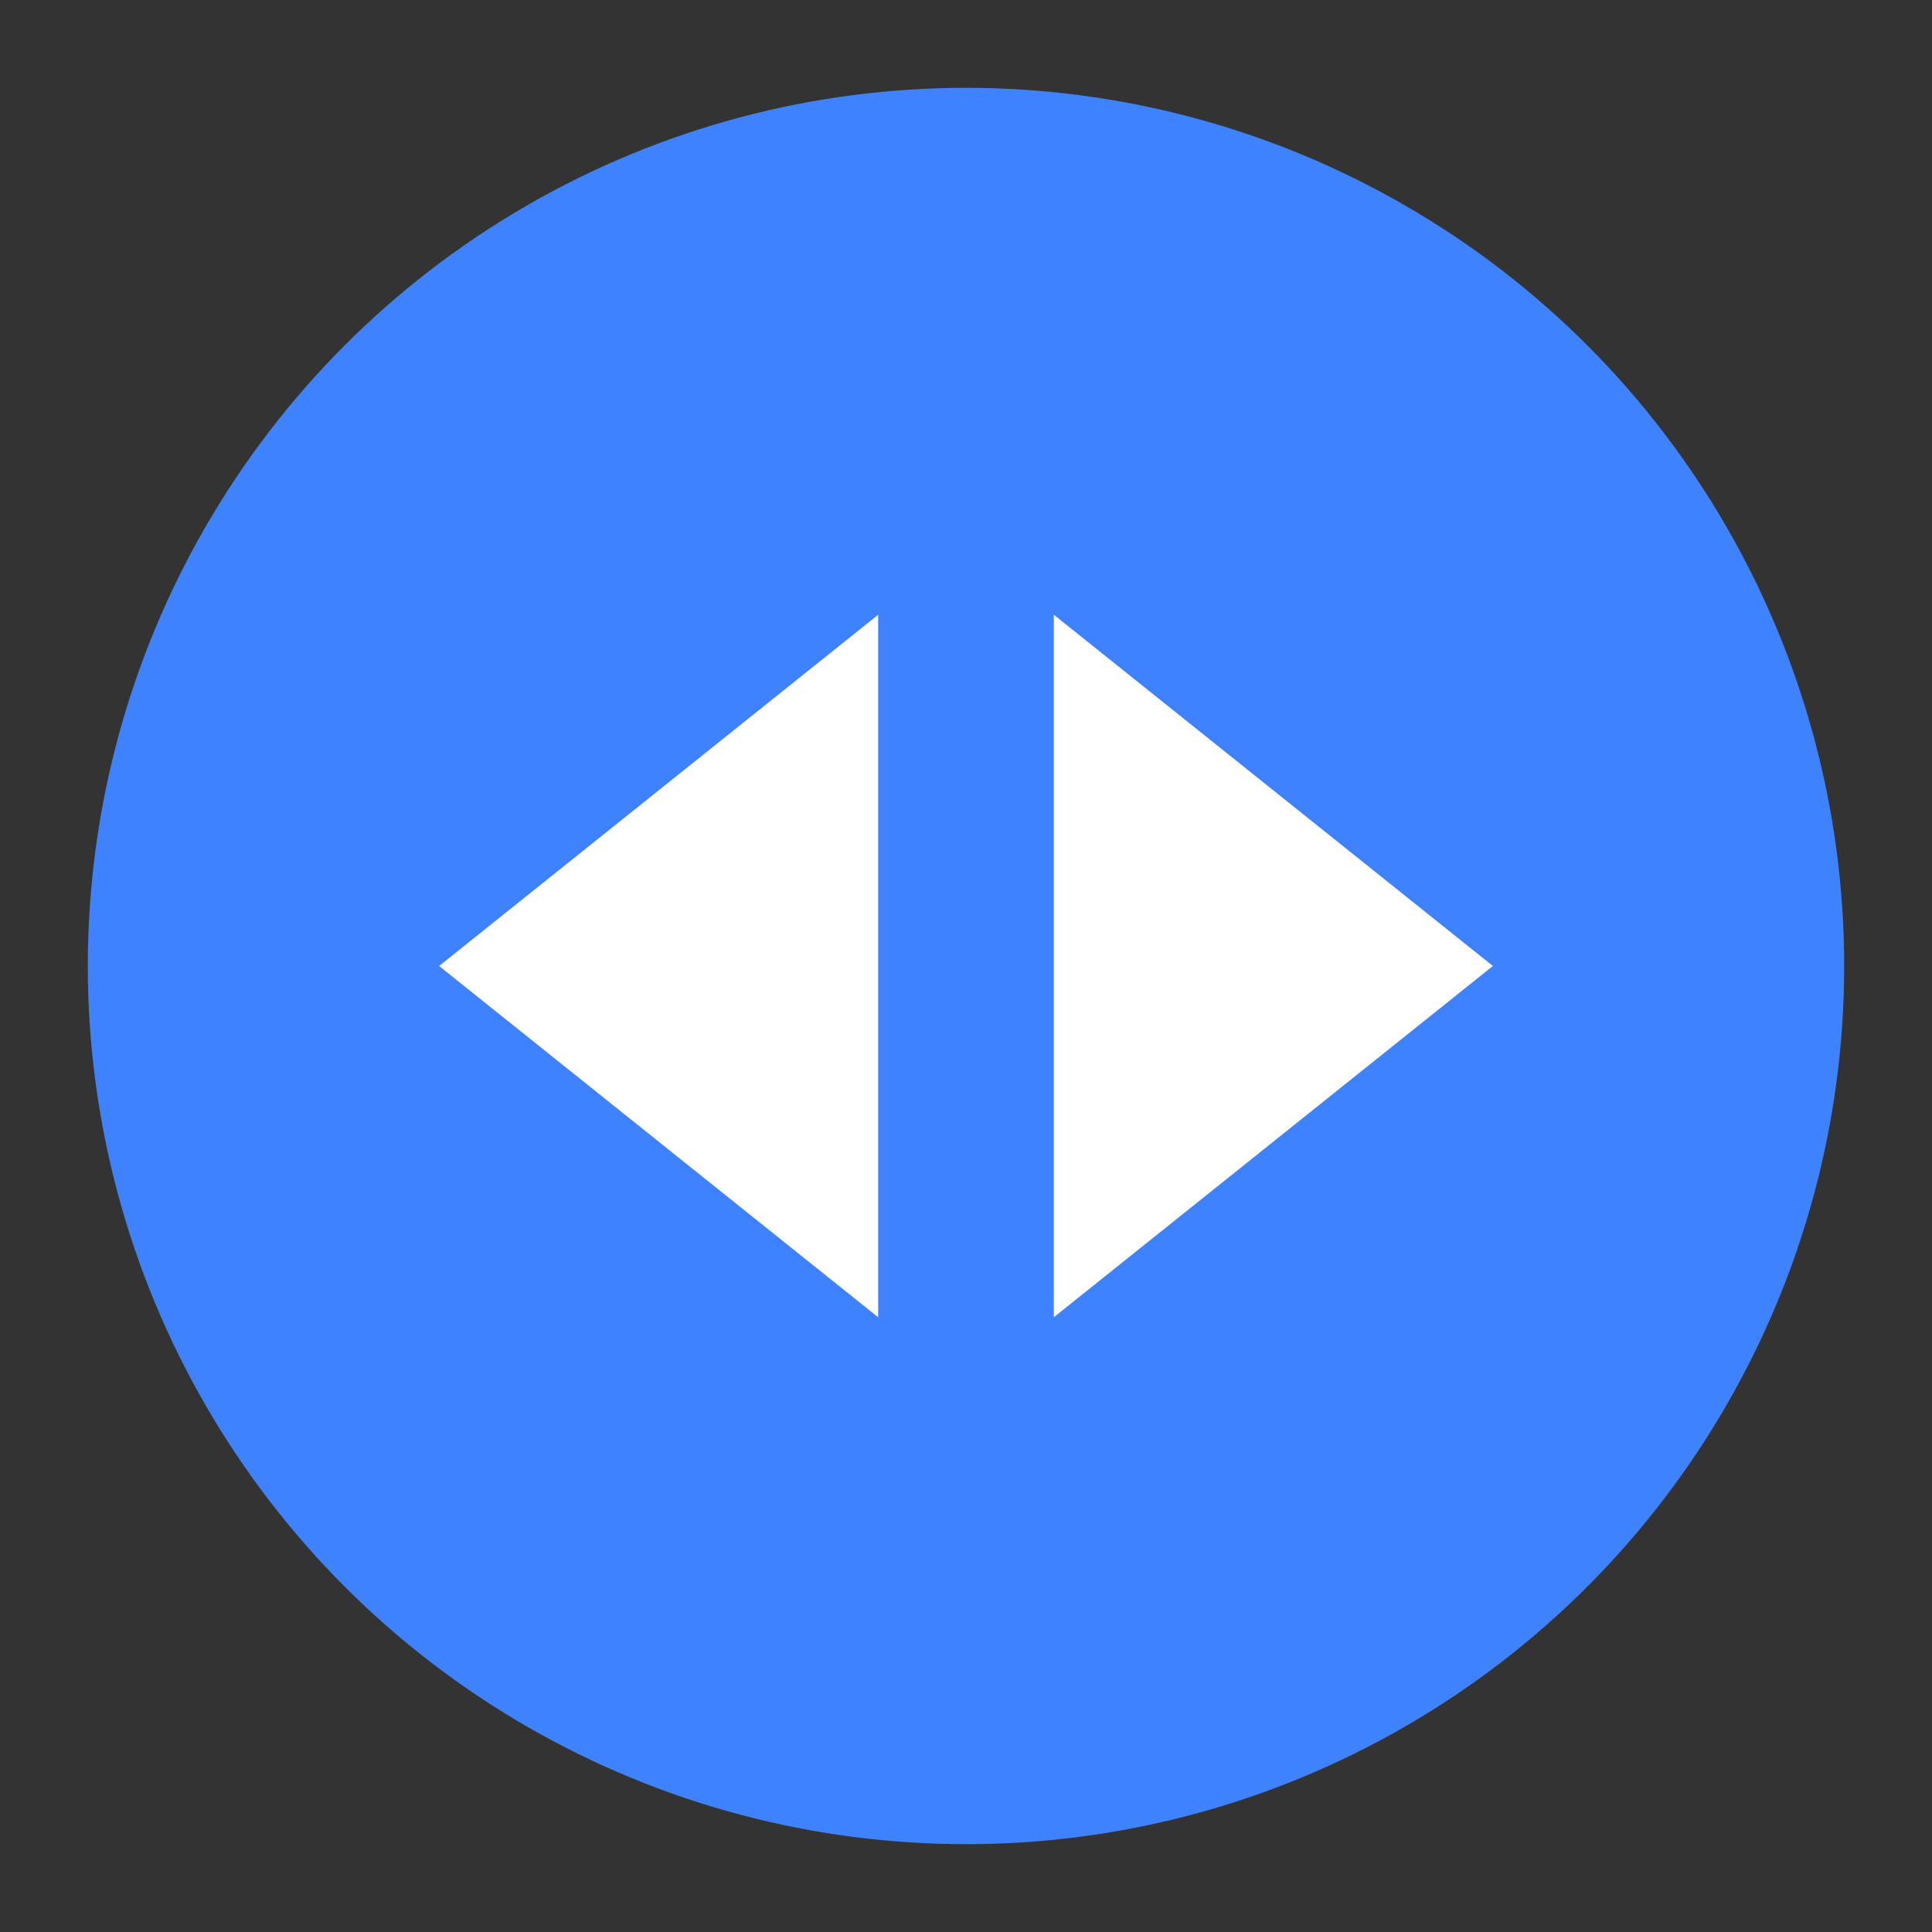 <svg xmlns="http://www.w3.org/2000/svg" width="22" height="22" viewBox="0 0 22 22">
  <rect x="0" y="0" width="22" height="22" fill="#333333" stroke="none"/>
  <g fill="none" fill-rule="evenodd">
    <circle cx="11" cy="11" r="10" fill="#3E82FF"/>
    <g fill="#FFFFFF" transform="translate(5 7)">
      <polygon points="7 0 12 4 7 8"/>
      <polygon points="0 0 5 4 0 8" transform="matrix(-1 0 0 1 5 0)"/>
    </g>
  </g>
</svg>
